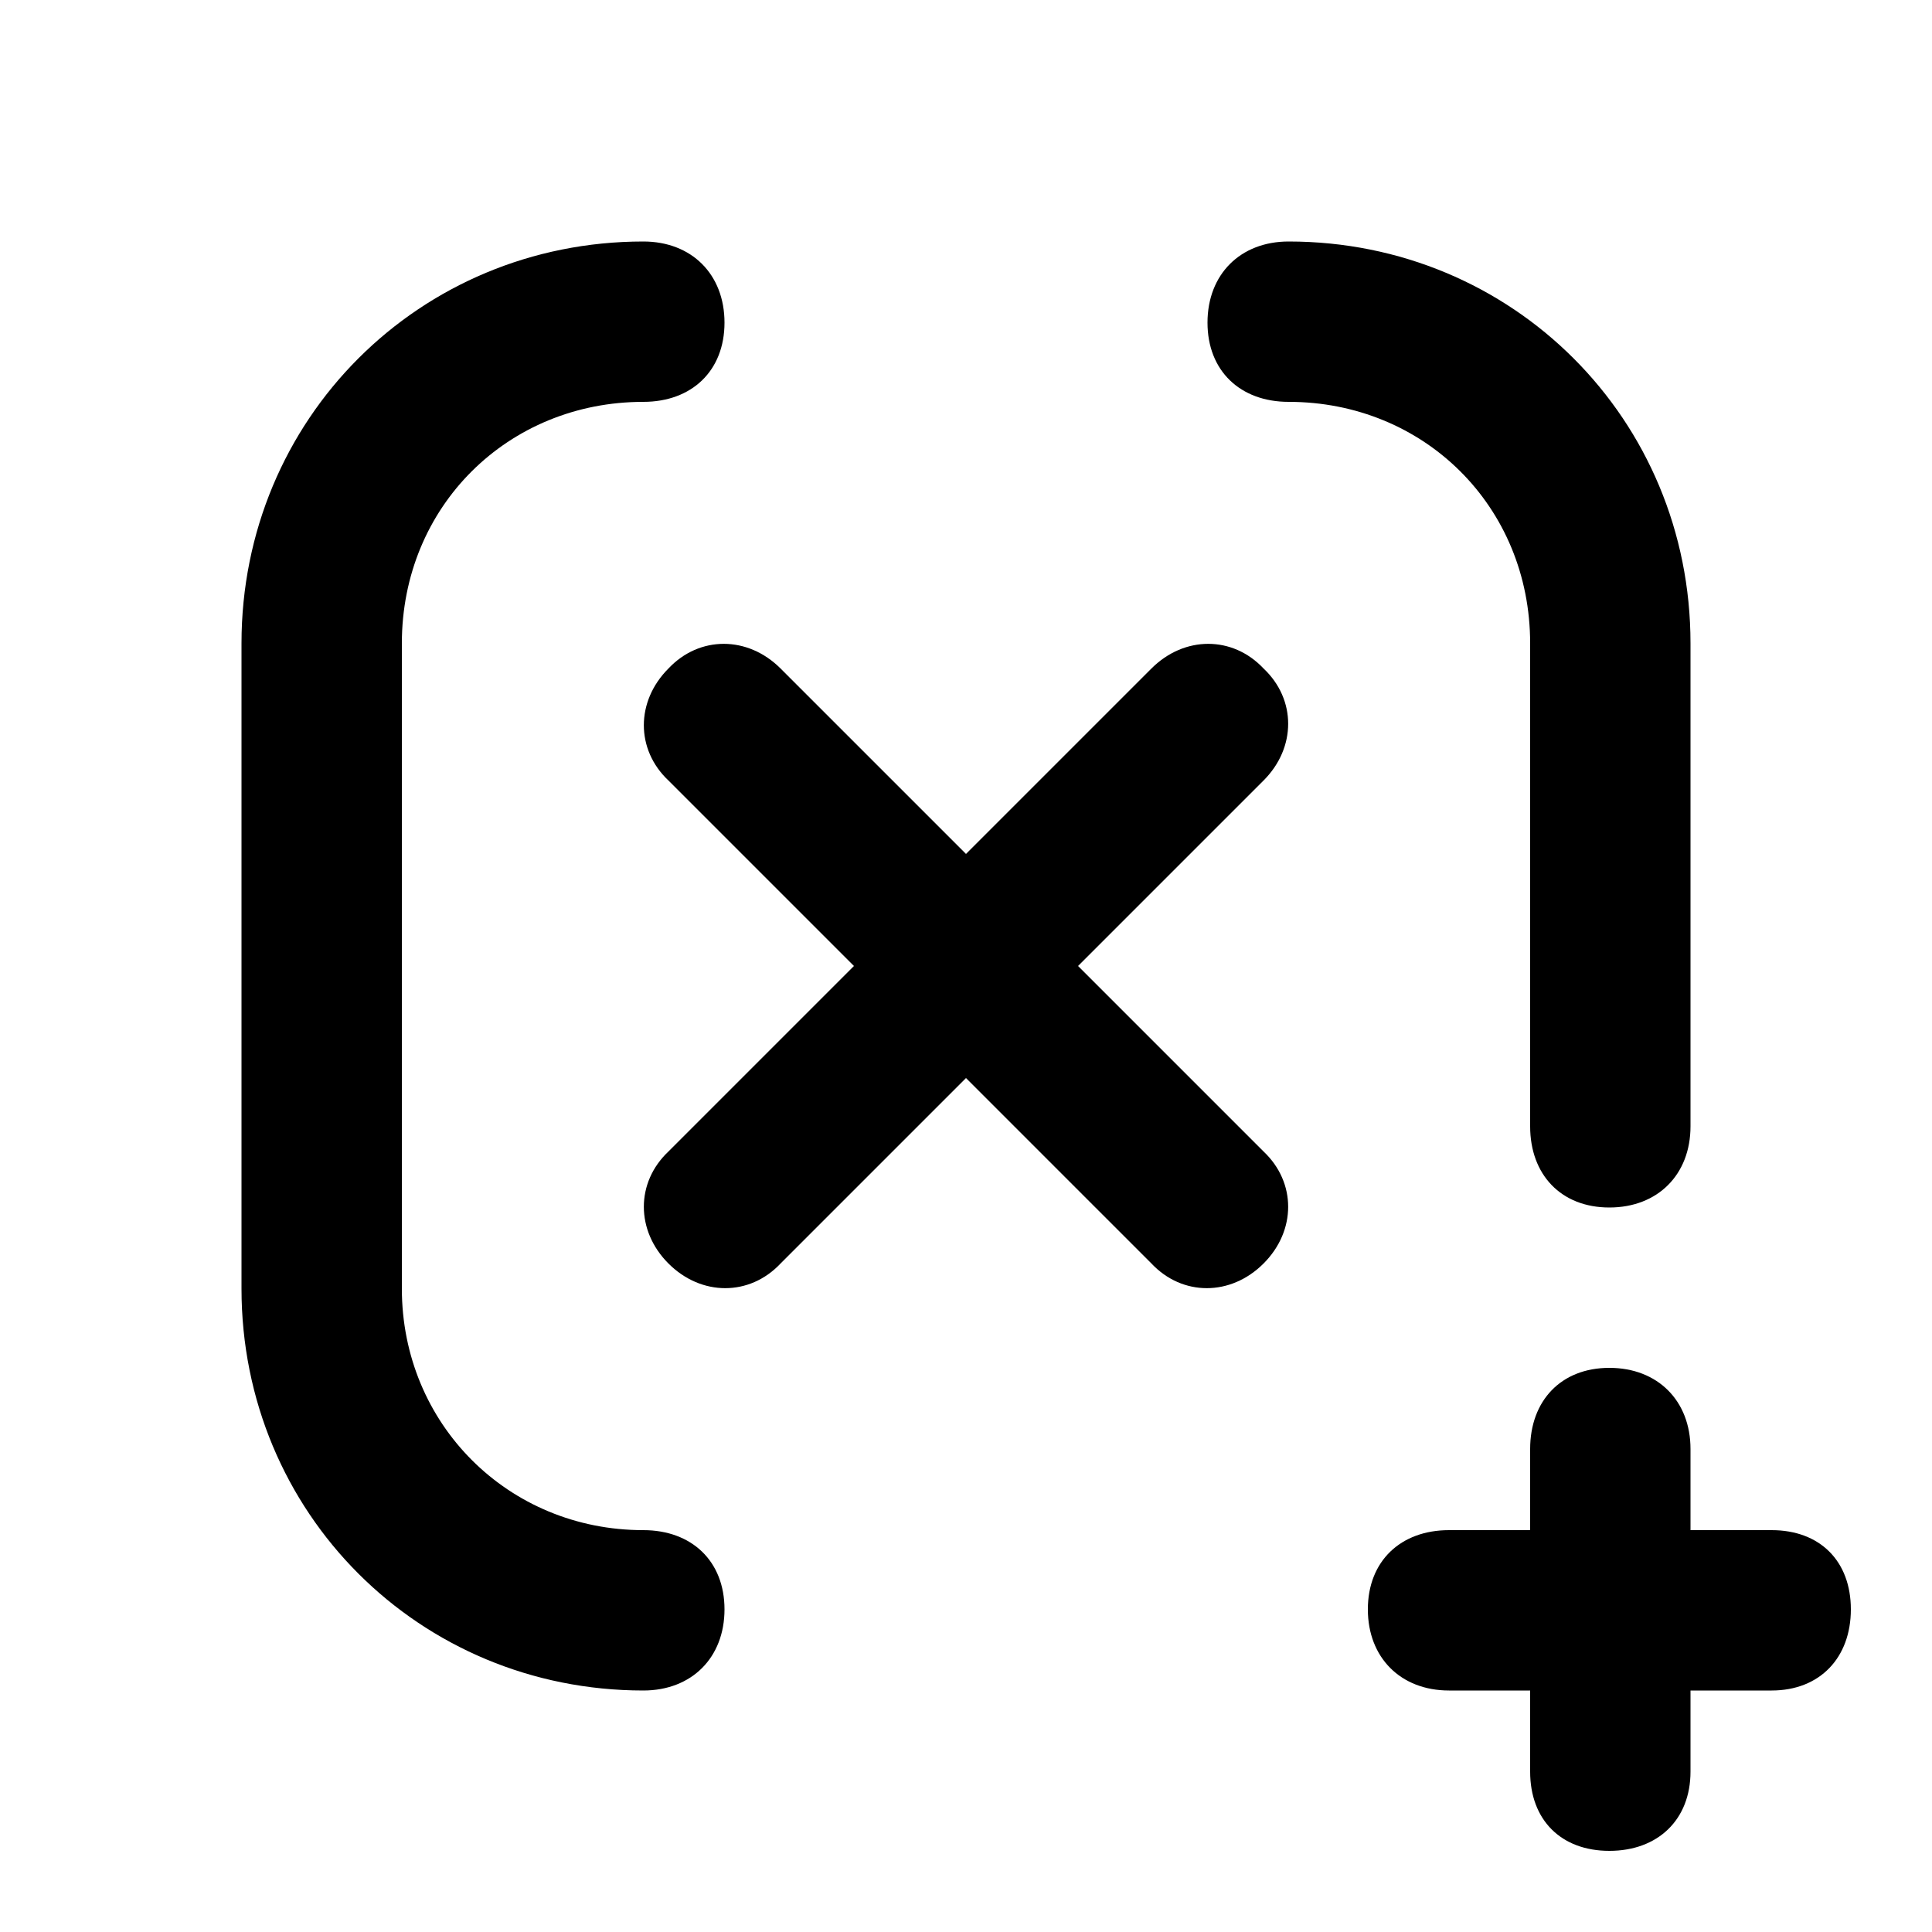<svg xmlns="http://www.w3.org/2000/svg" width="24" height="24" viewBox="0 0 24 24">
    <path d="M22.008 19.008h-1.008v-1.008c0-0.6-0.408-1.008-1.008-1.008s-0.984 0.408-0.984 1.008v1.008h-1.008c-0.6 0-1.008 0.384-1.008 0.984s0.408 1.008 1.008 1.008h1.008v1.008c0 0.6 0.384 0.984 0.984 0.984s1.008-0.384 1.008-0.984v-1.008h1.008c0.6 0 0.984-0.408 0.984-1.008s-0.384-0.984-0.984-0.984zM15.696 8.304c0 0 0 0 0 0-0.384-0.408-0.984-0.408-1.392 0 0 0 0 0 0 0l-2.304 2.304-2.304-2.304c-0.408-0.408-1.008-0.408-1.392 0-0.408 0.408-0.408 1.008 0 1.392l2.304 2.304-2.304 2.304c-0.408 0.384-0.408 0.984 0 1.392s1.008 0.408 1.392 0c0 0 0 0 0 0l2.304-2.304 2.304 2.304c0.384 0.408 0.984 0.408 1.392 0s0.408-1.008 0-1.392l-2.304-2.304 2.304-2.304c0.408-0.408 0.408-1.008 0-1.392zM7.992 19.008c-1.68 0-3-1.32-3-3v-8.016c0-1.704 1.32-3 3-3 0.6 0 1.008-0.384 1.008-0.984s-0.408-1.008-1.008-1.008c-2.784 0-4.992 2.208-4.992 4.992v8.016c0 2.784 2.208 4.992 4.992 4.992 0.6 0 1.008-0.408 1.008-1.008s-0.408-0.984-1.008-0.984zM19.008 7.992v6c0 0.6 0.384 1.008 0.984 1.008s1.008-0.408 1.008-1.008v-6c0-2.784-2.208-4.992-4.992-4.992-0.6 0-1.008 0.408-1.008 1.008s0.408 0.984 1.008 0.984c1.68 0 3 1.296 3 3z"></path>
</svg>
